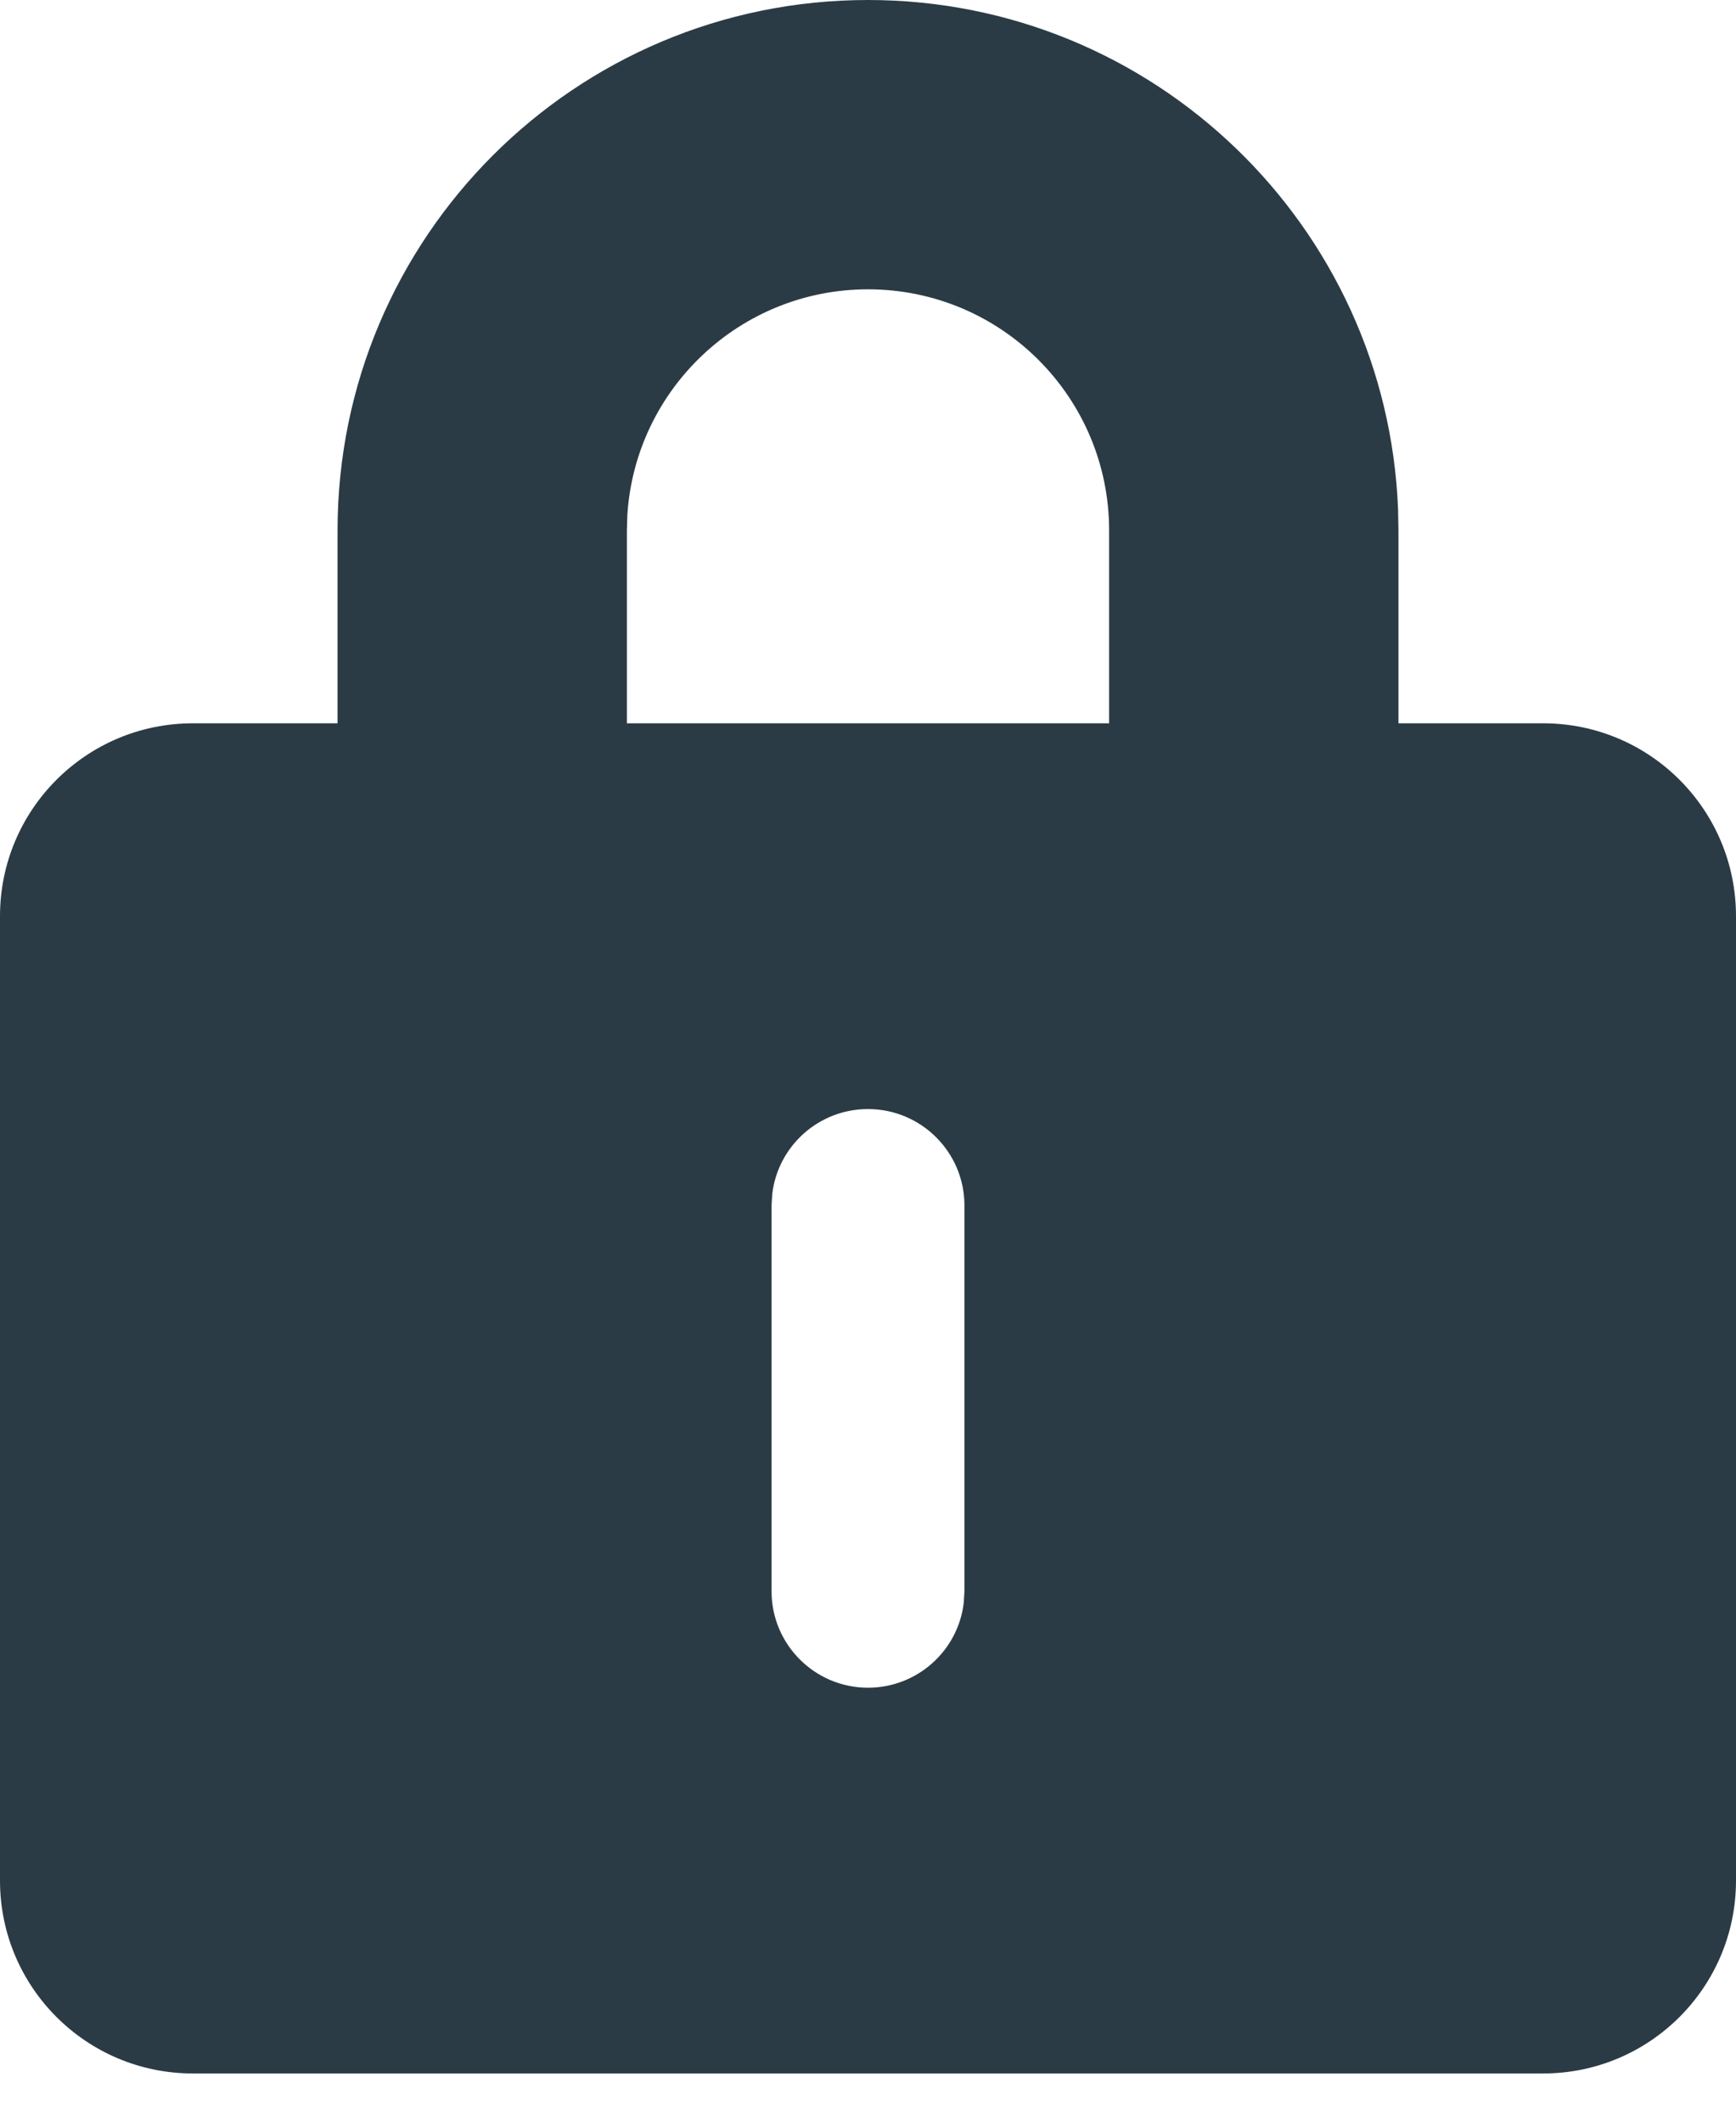 <?xml version="1.0" encoding="UTF-8"?>
<svg width="18px" height="22px" viewBox="0 0 18 22" version="1.1" xmlns="http://www.w3.org/2000/svg" xmlns:xlink="http://www.w3.org/1999/xlink">
    <title>修改密码_icon</title>
    <g id="设计规范" stroke="none" stroke-width="1" fill="none" fill-rule="evenodd">
        <g transform="translate(-171, -451)" fill="#2B3B45" fill-rule="nonzero" id="修改密码_icon">
            <path d="M180,451 C182.963,451 185.38,453.344 185.496,456.279 L185.5,456.5 L185.5,458.5 L187,458.5 C188.105,458.5 189,459.395 189,460.5 L189,470.5 C189,471.605 188.105,472.5 187,472.5 L173,472.5 C171.895,472.5 171,471.605 171,470.5 L171,460.5 C171,459.395 171.895,458.5 173,458.5 L174.5,458.5 L174.5,456.5 C174.5,453.462 176.962,451 180,451 Z M180,462.5 C179.487,462.5 179.064,462.886 179.007,463.383 L179,463.5 L179,467.5 C179,468.052 179.448,468.5 180,468.5 C180.513,468.5 180.936,468.114 180.993,467.617 L181,467.5 L181,463.5 C181,462.948 180.552,462.5 180,462.5 Z M180,454 C178.675,454 177.59,455.032 177.505,456.336 L177.5,456.5 L177.5,458.5 L182.5,458.5 L182.5,456.5 C182.5,455.119 181.381,454 180,454 Z"></path>
        </g>
    </g>
</svg>